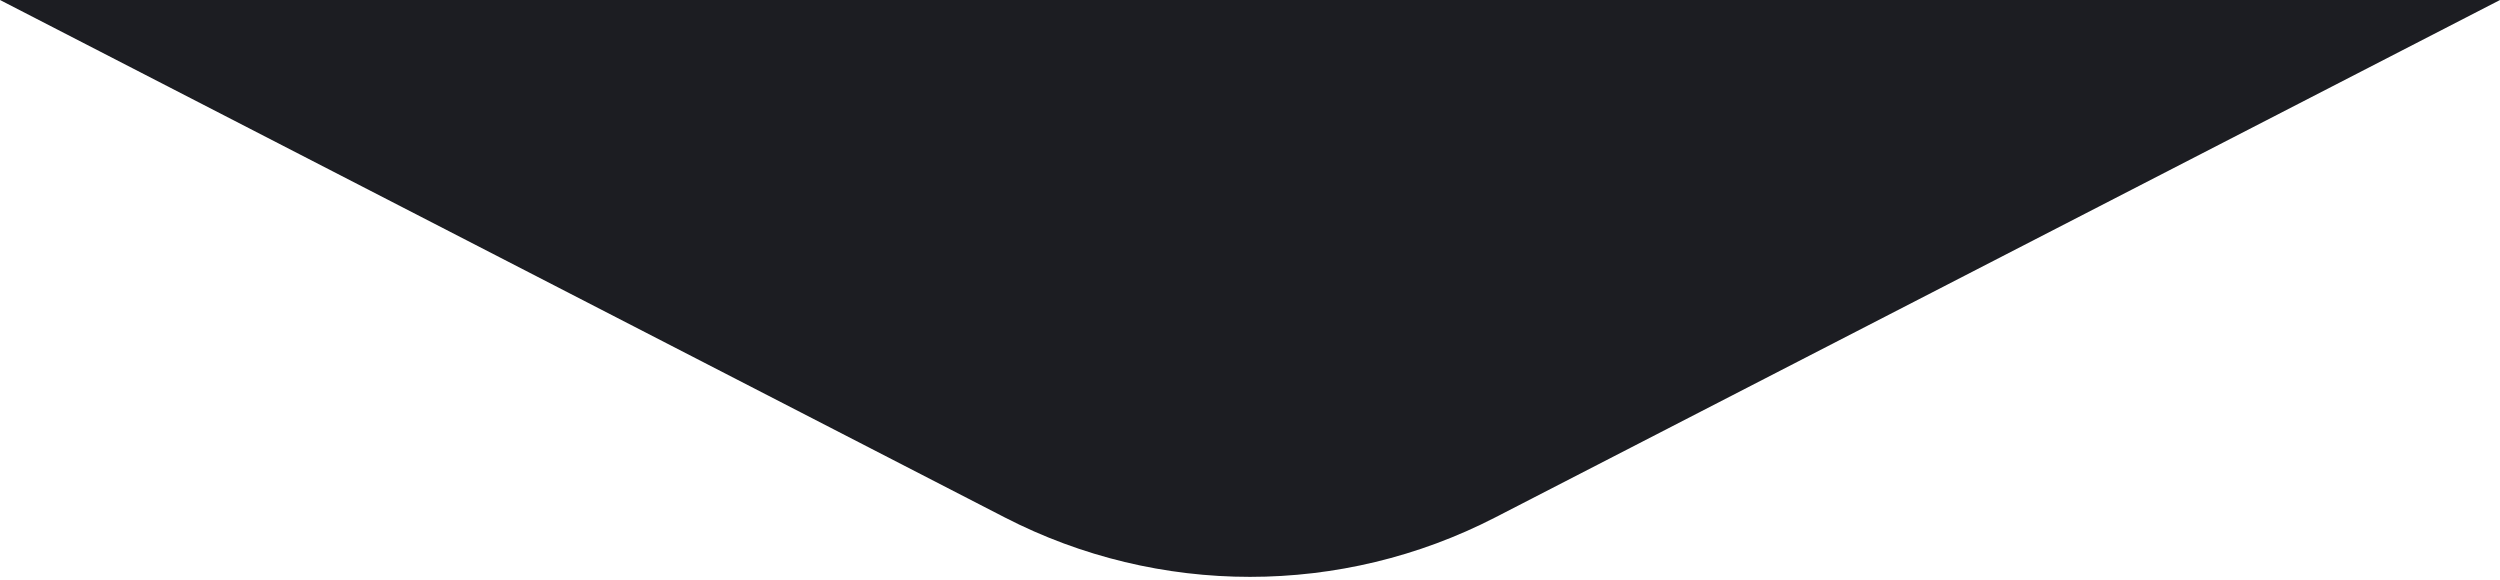 <svg width="112" height="26" viewBox="0 0 112 26" fill="none" xmlns="http://www.w3.org/2000/svg">
<path fill-rule="evenodd" clip-rule="evenodd" d="M-6.10352e-05 0L45.012 23.18C51.907 26.731 60.093 26.731 66.988 23.18L112 0H-6.10352e-05Z" fill="#1C1D22"/>
</svg>
